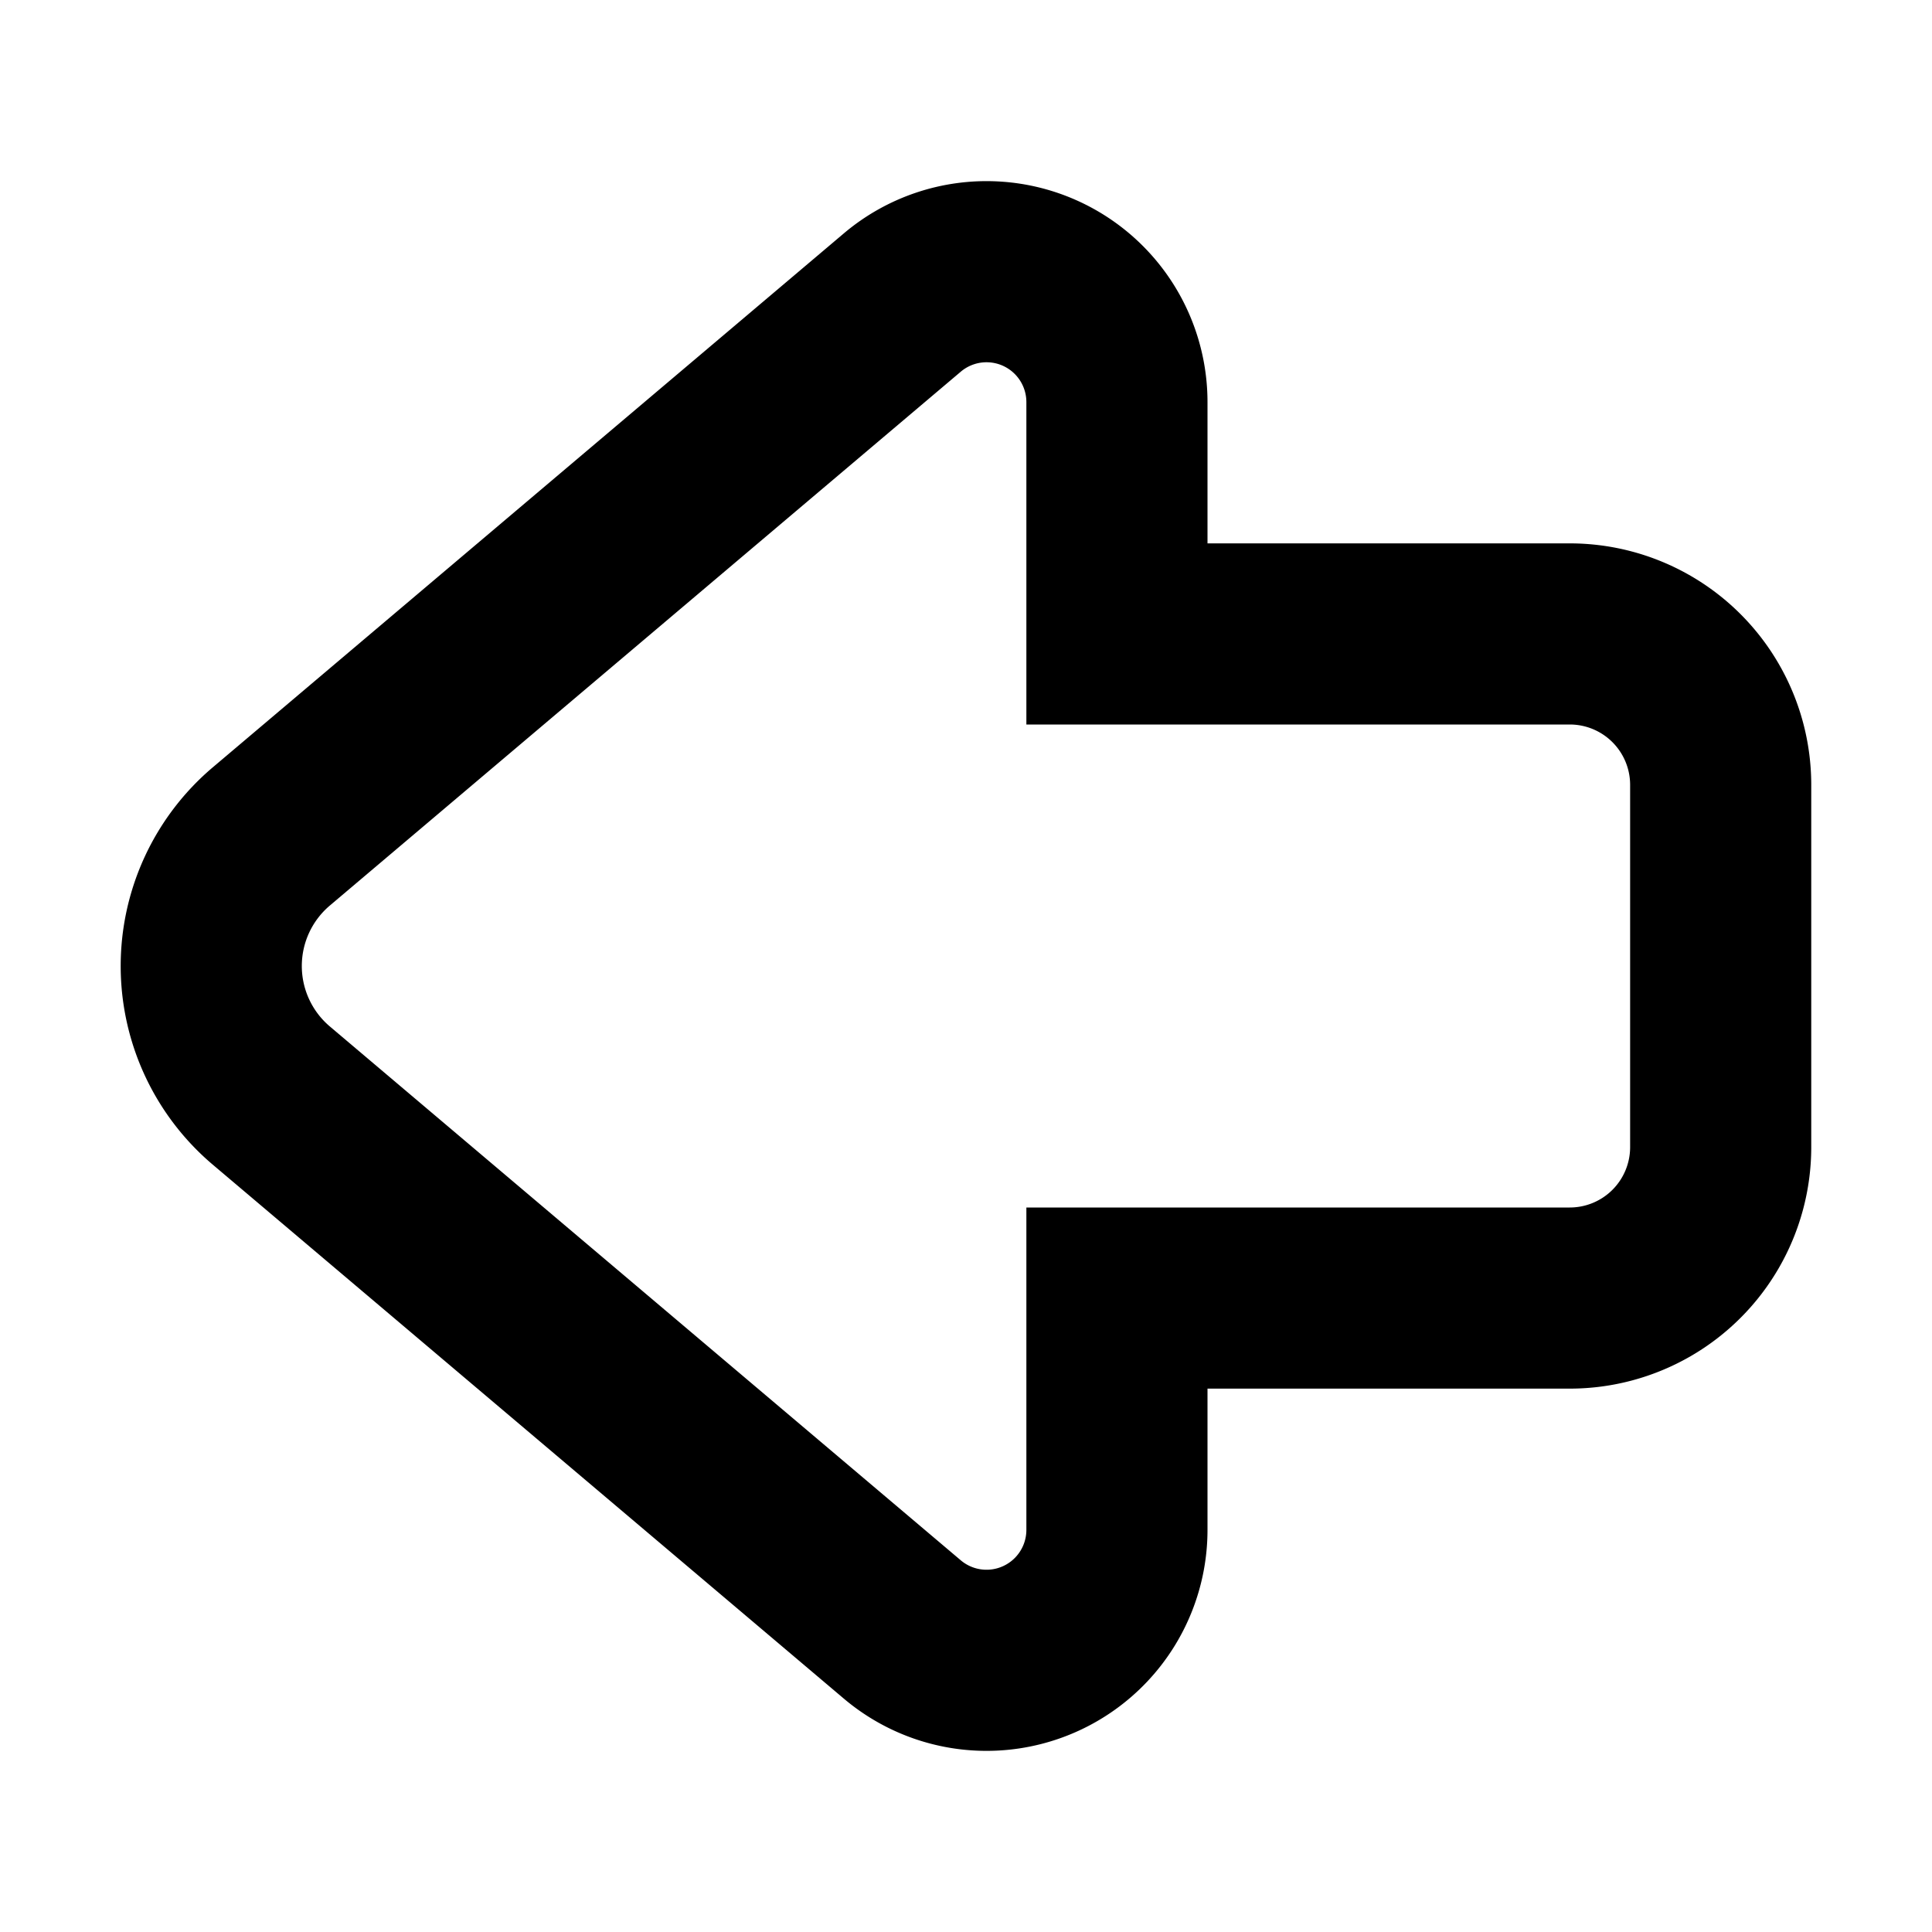<svg xmlns="http://www.w3.org/2000/svg" fill="currentColor" viewBox="0 0 16 16"><path fill="currentColor" fill-rule="evenodd" d="M8.5 6V3.33a.33.33 0 0 0-.543-.252L2.732 7.499a.656.656 0 0 0 0 1.002l5.225 4.421a.33.33 0 0 0 .543-.252V10H13a.5.5 0 0 0 .5-.5v-3A.5.5 0 0 0 13 6zM13 4.5a2 2 0 0 1 2 2v3a2 2 0 0 1-2 2h-3v1.17a1.83 1.83 0 0 1-3.012 1.397L1.763 9.646a2.156 2.156 0 0 1 0-3.292l5.225-4.421A1.83 1.83 0 0 1 10 3.33V4.5z" clip-rule="evenodd"/></svg>